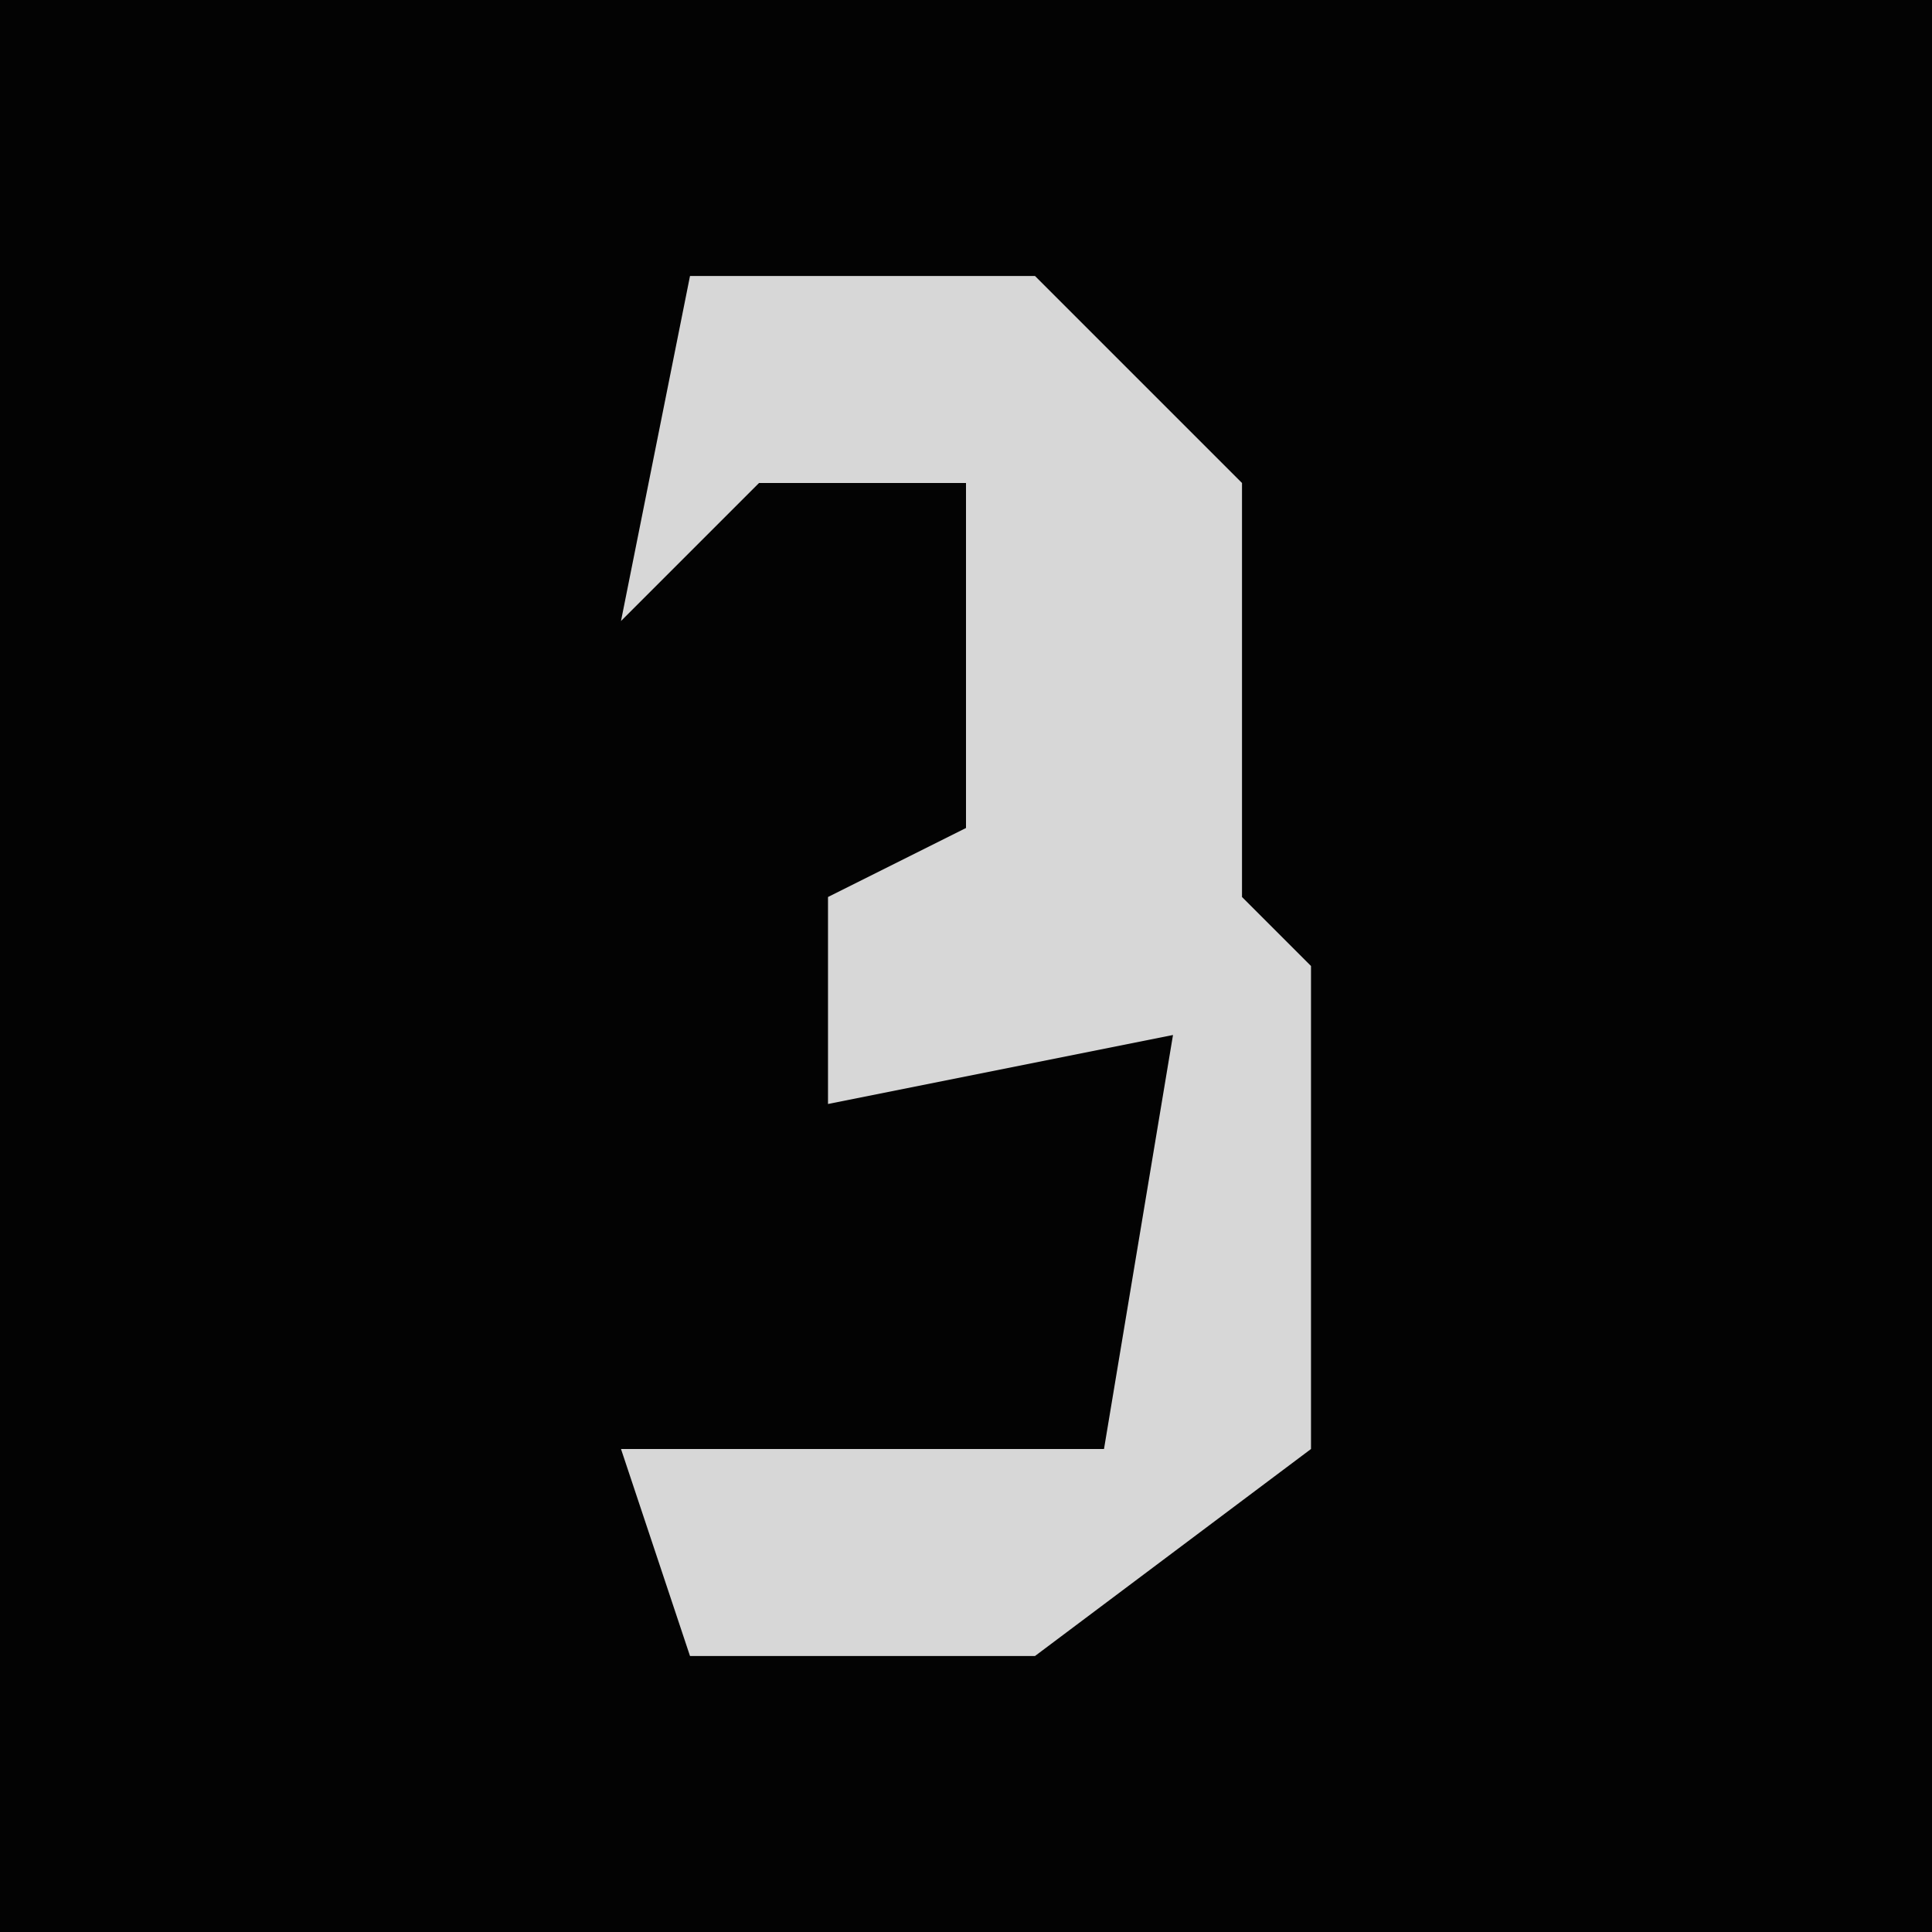 <?xml version="1.0" encoding="UTF-8"?>
<svg version="1.1" xmlns="http://www.w3.org/2000/svg" width="28" height="28">
<path d="M0,0 L28,0 L28,28 L0,28 Z " fill="#030303" transform="translate(0,0)"/>
<path d="M0,0 L5,0 L8,3 L8,9 L9,10 L9,17 L5,20 L0,20 L-1,17 L6,17 L7,11 L2,12 L2,9 L4,8 L4,3 L1,3 L-1,5 Z " fill="#D7D7D7" transform="translate(10,4)"/>
</svg>
